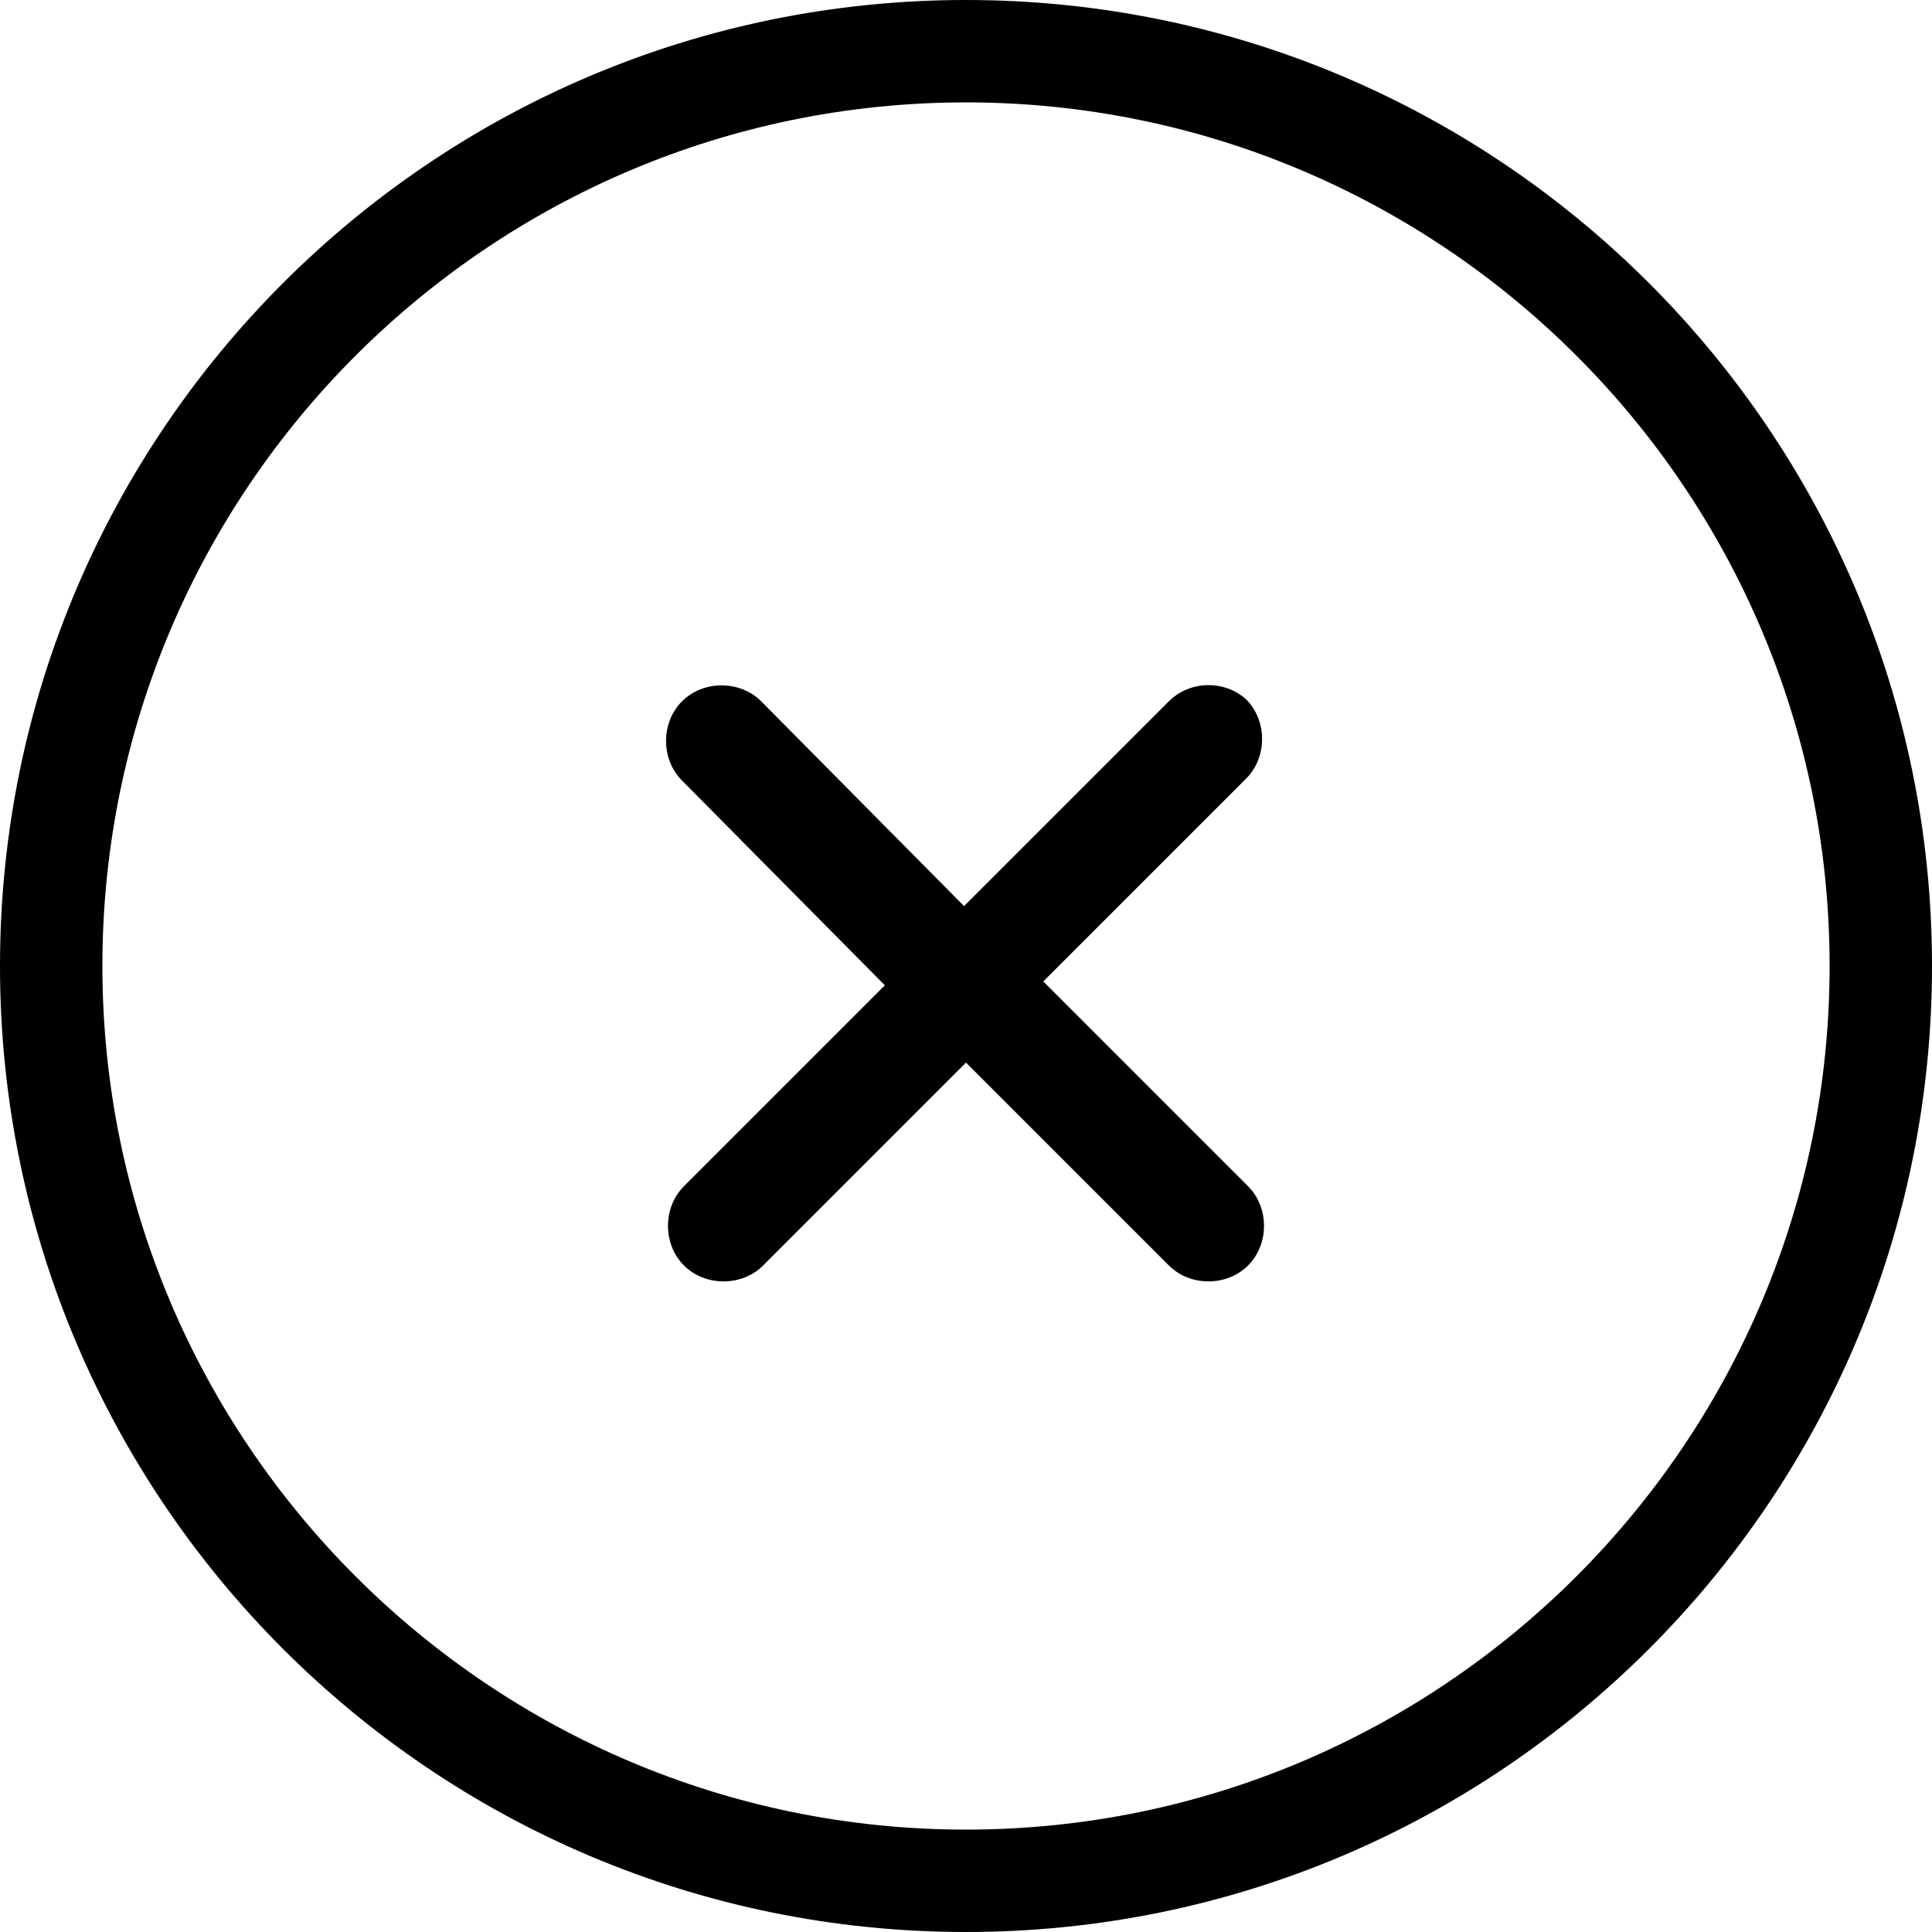 <?xml version="1.0" encoding="utf-8"?>
<!-- Generator: Adobe Illustrator 21.0.0, SVG Export Plug-In . SVG Version: 6.00 Build 0)  -->
<svg version="1.1" id="Capa_1" xmlns="http://www.w3.org/2000/svg" xmlns:xlink="http://www.w3.org/1999/xlink" x="0px" y="0px"
	 viewBox="0 0 100 100" style="enable-background:new 0 0 100 100;" xml:space="preserve">
<g>
	<path d="M50,0C22.4,0,0,22.4,0,50s22.4,50,50,50s50-22.4,50-50S77.6,0,50,0z M50,94.7c-24.6,0-44.7-20-44.7-44.7S25.4,5.3,50,5.3
		s44.7,20,44.7,44.7S74.6,94.7,50,94.7z"/>
</g>
<path d="M60.5,36.3L49.9,46.9L39.4,36.3c-1.1-1.1-3-1.1-4.1,0c-1.1,1.1-1.1,3,0,4.1L45.8,51L35.4,61.4c-1.1,1.1-1.1,3,0,4.1
	c1.1,1.1,3,1.1,4.1,0L50,55l10.5,10.5c1.1,1.1,3,1.1,4.1,0c1.1-1.1,1.1-3,0-4.1L54,50.8l10.5-10.5c1.1-1.1,1.1-3,0-4.1
	C63.4,35.2,61.6,35.2,60.5,36.3z"/>
</svg>
